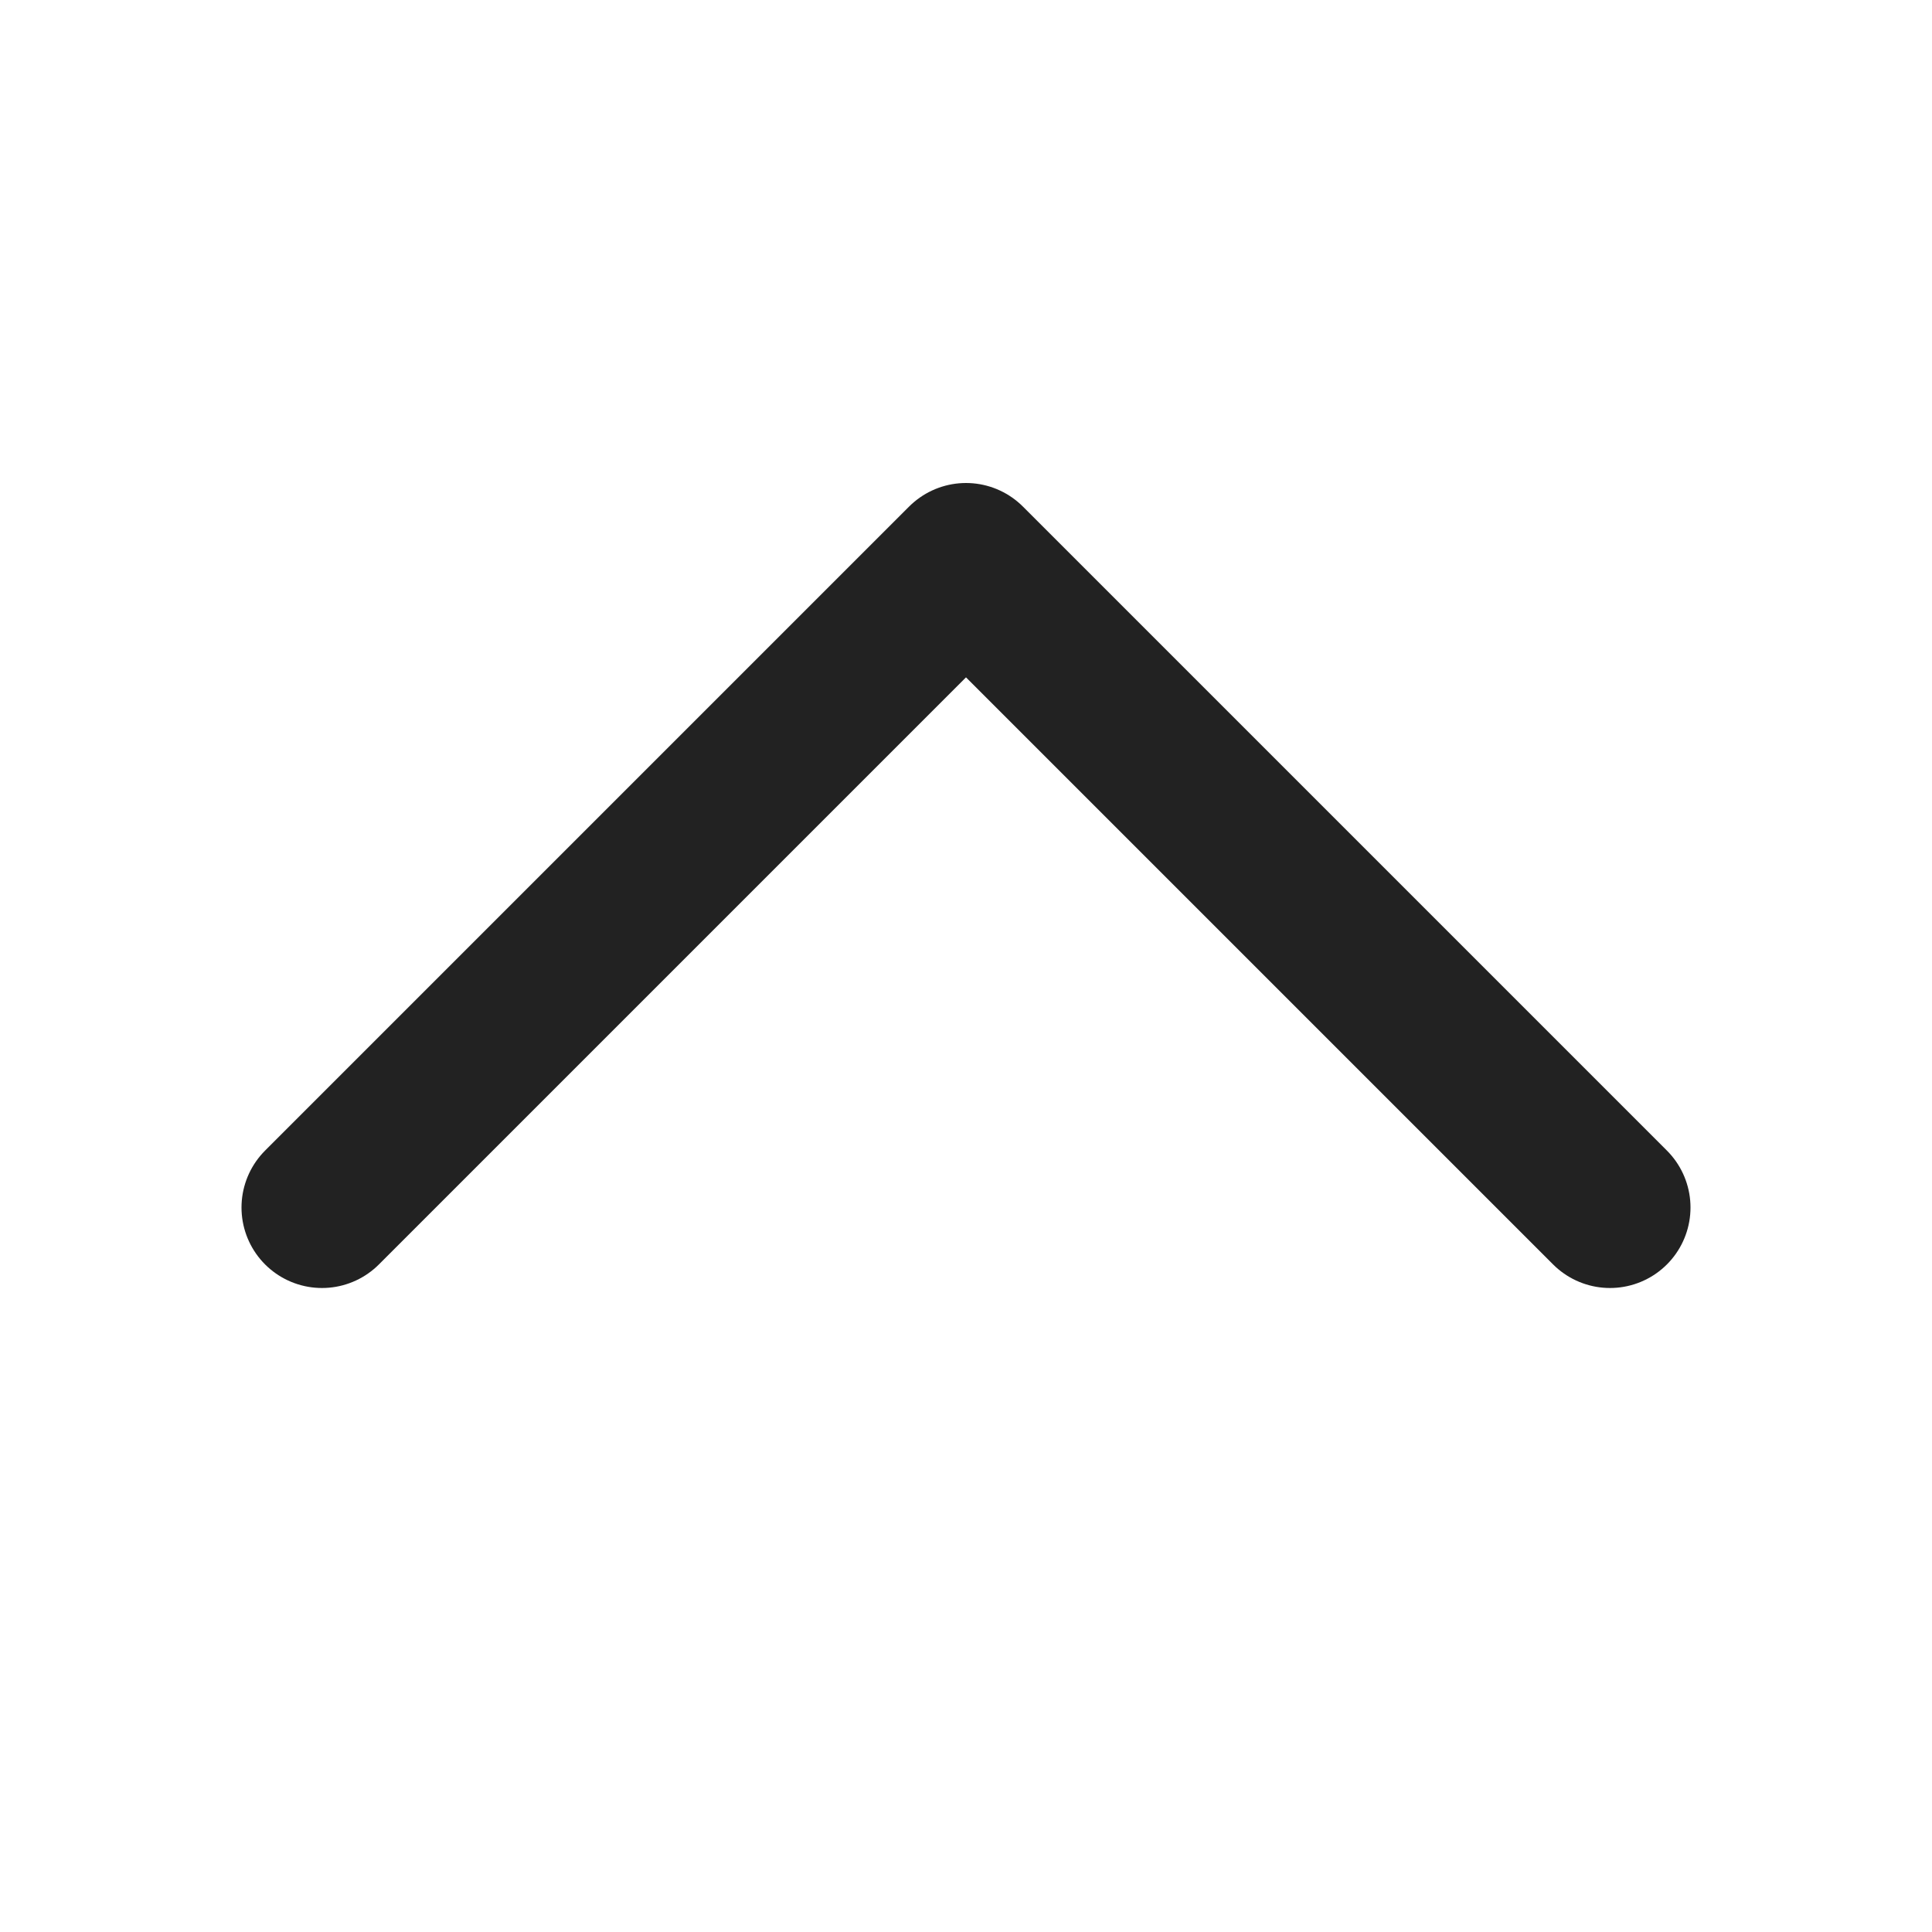 <svg width="24" height="24" viewBox="0 0 24 24" fill="none" xmlns="http://www.w3.org/2000/svg">
<path d="M20 15L12 7L4 15" stroke="#222222" stroke-width="2" stroke-linecap="round" stroke-linejoin="round"/>
</svg>
